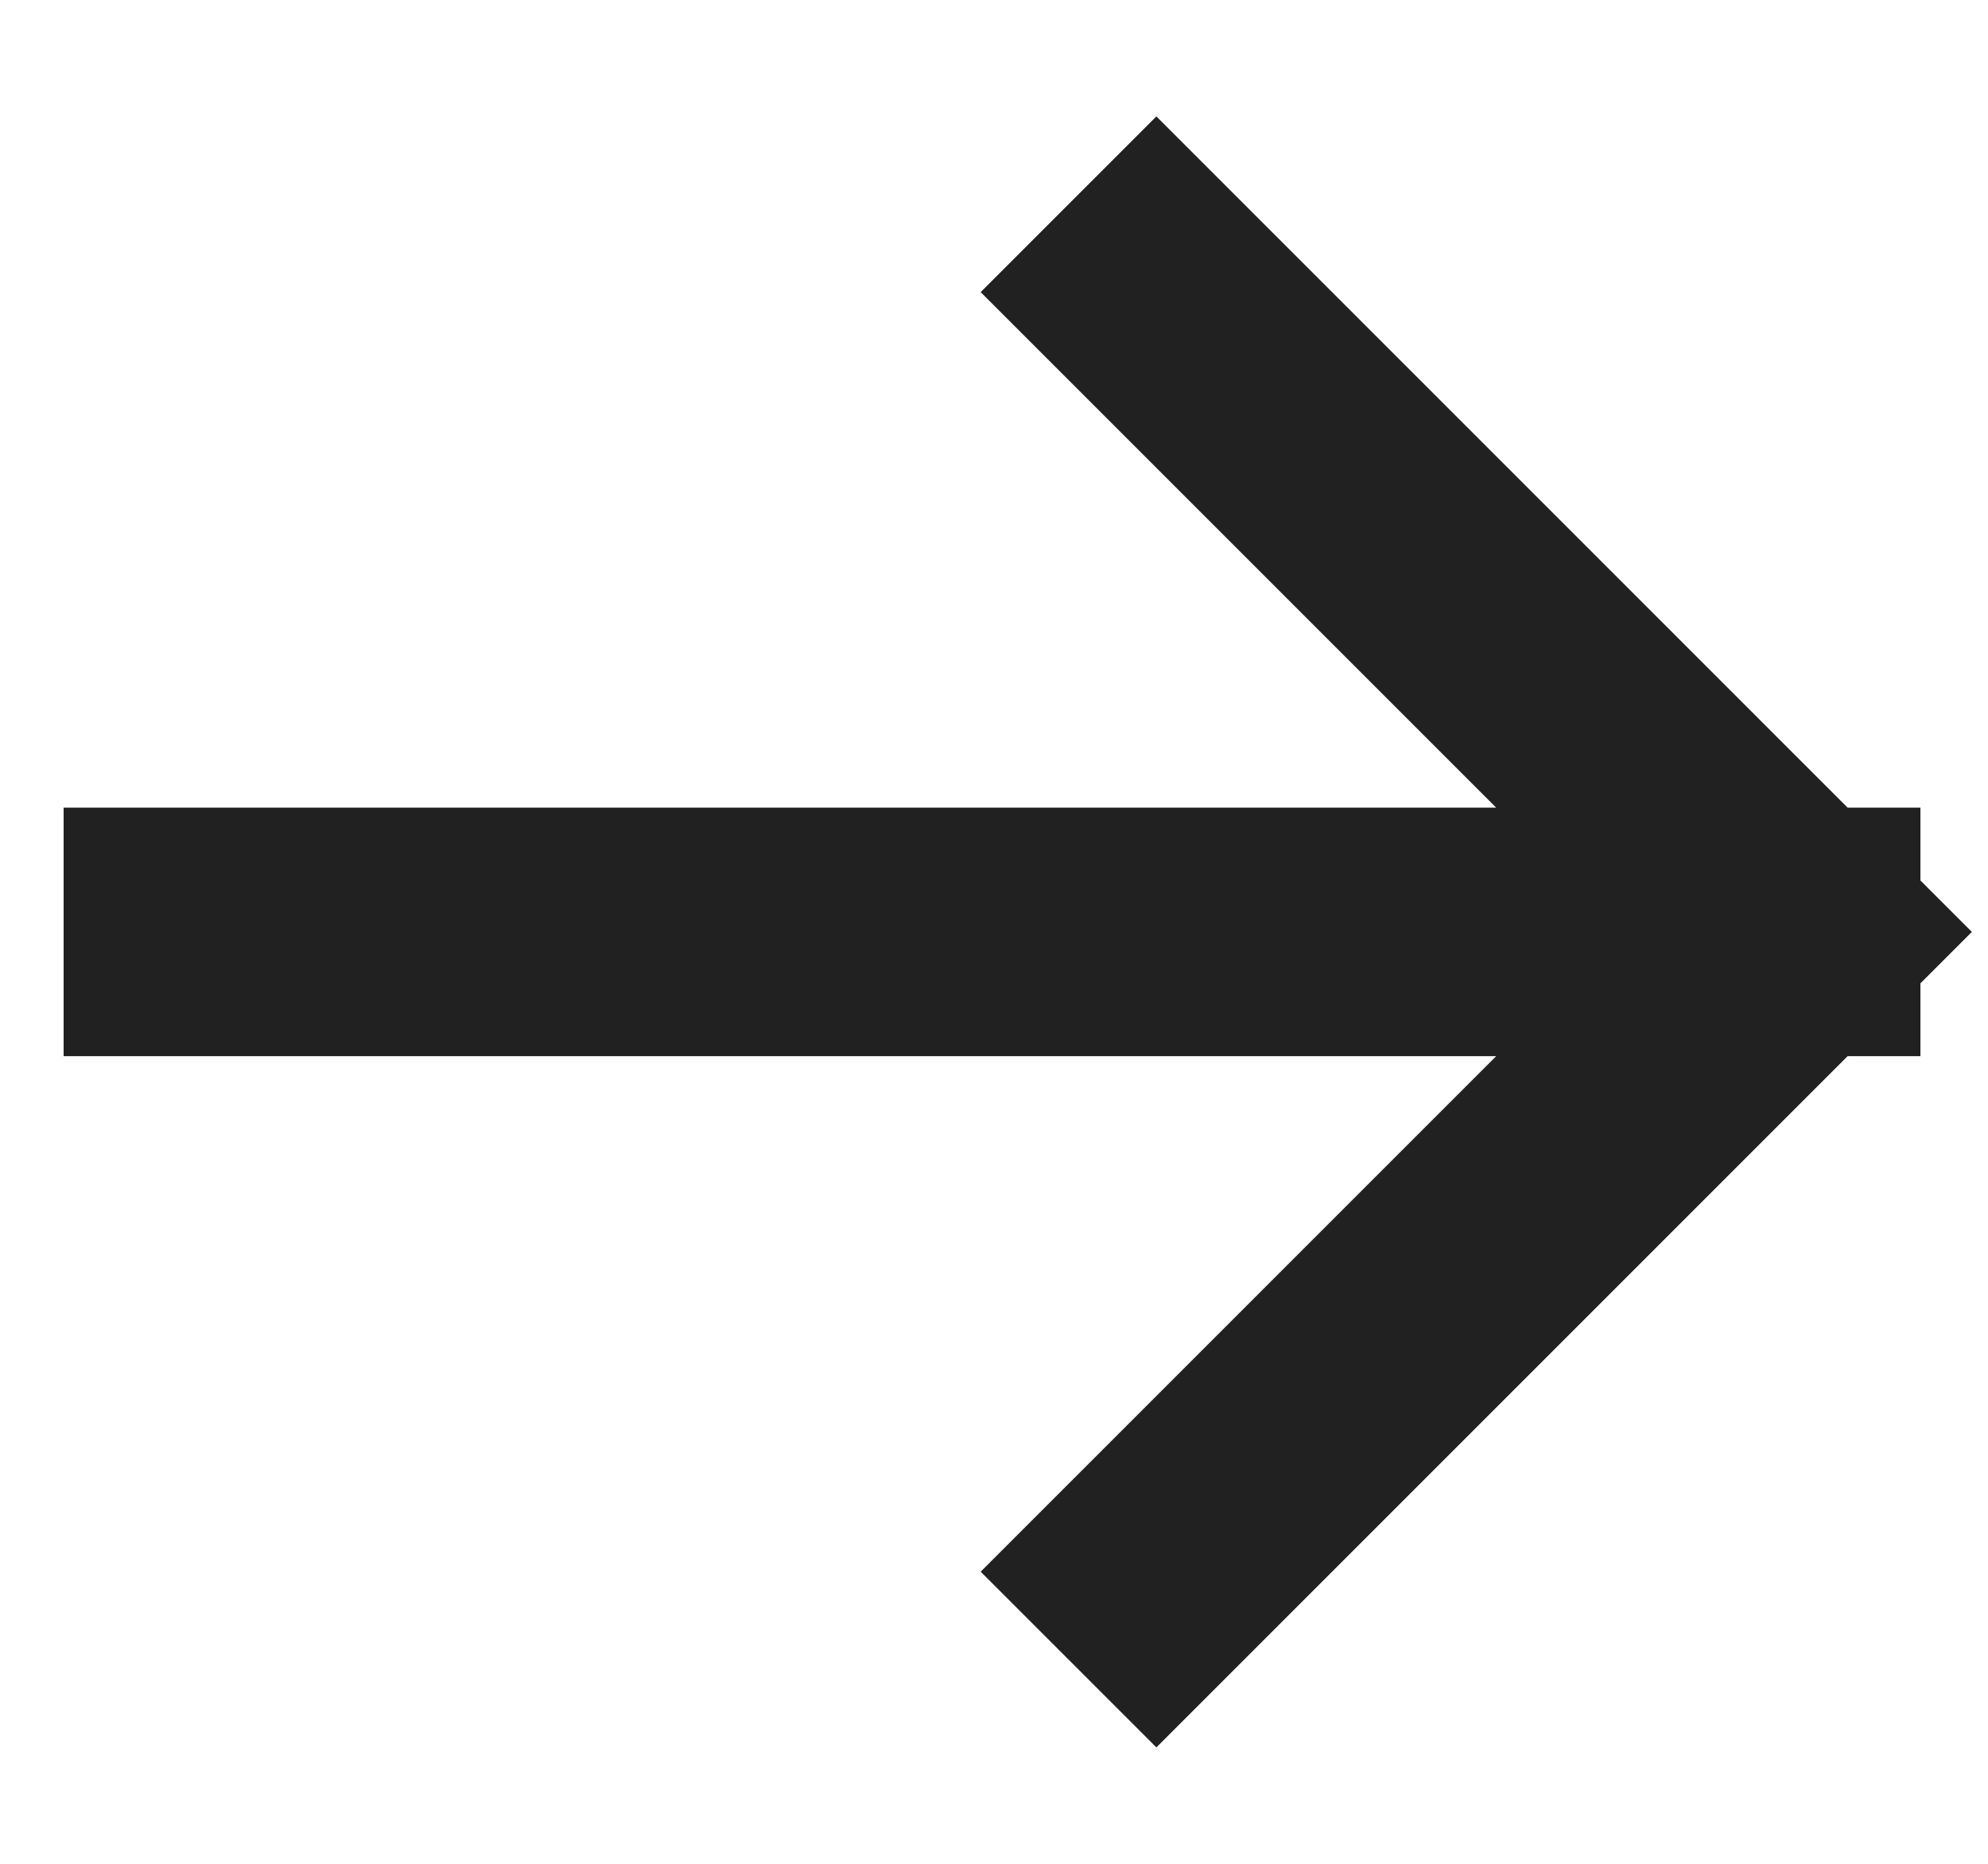 <svg width="16" height="15" viewBox="0 0 16 15" fill="none" xmlns="http://www.w3.org/2000/svg">
<path d="M14.456 7.5H1.512M14.456 7.5L9.307 2.351M14.456 7.5L9.307 12.649" stroke="#212121" stroke-width="2" stroke-linecap="square"/>
</svg>

